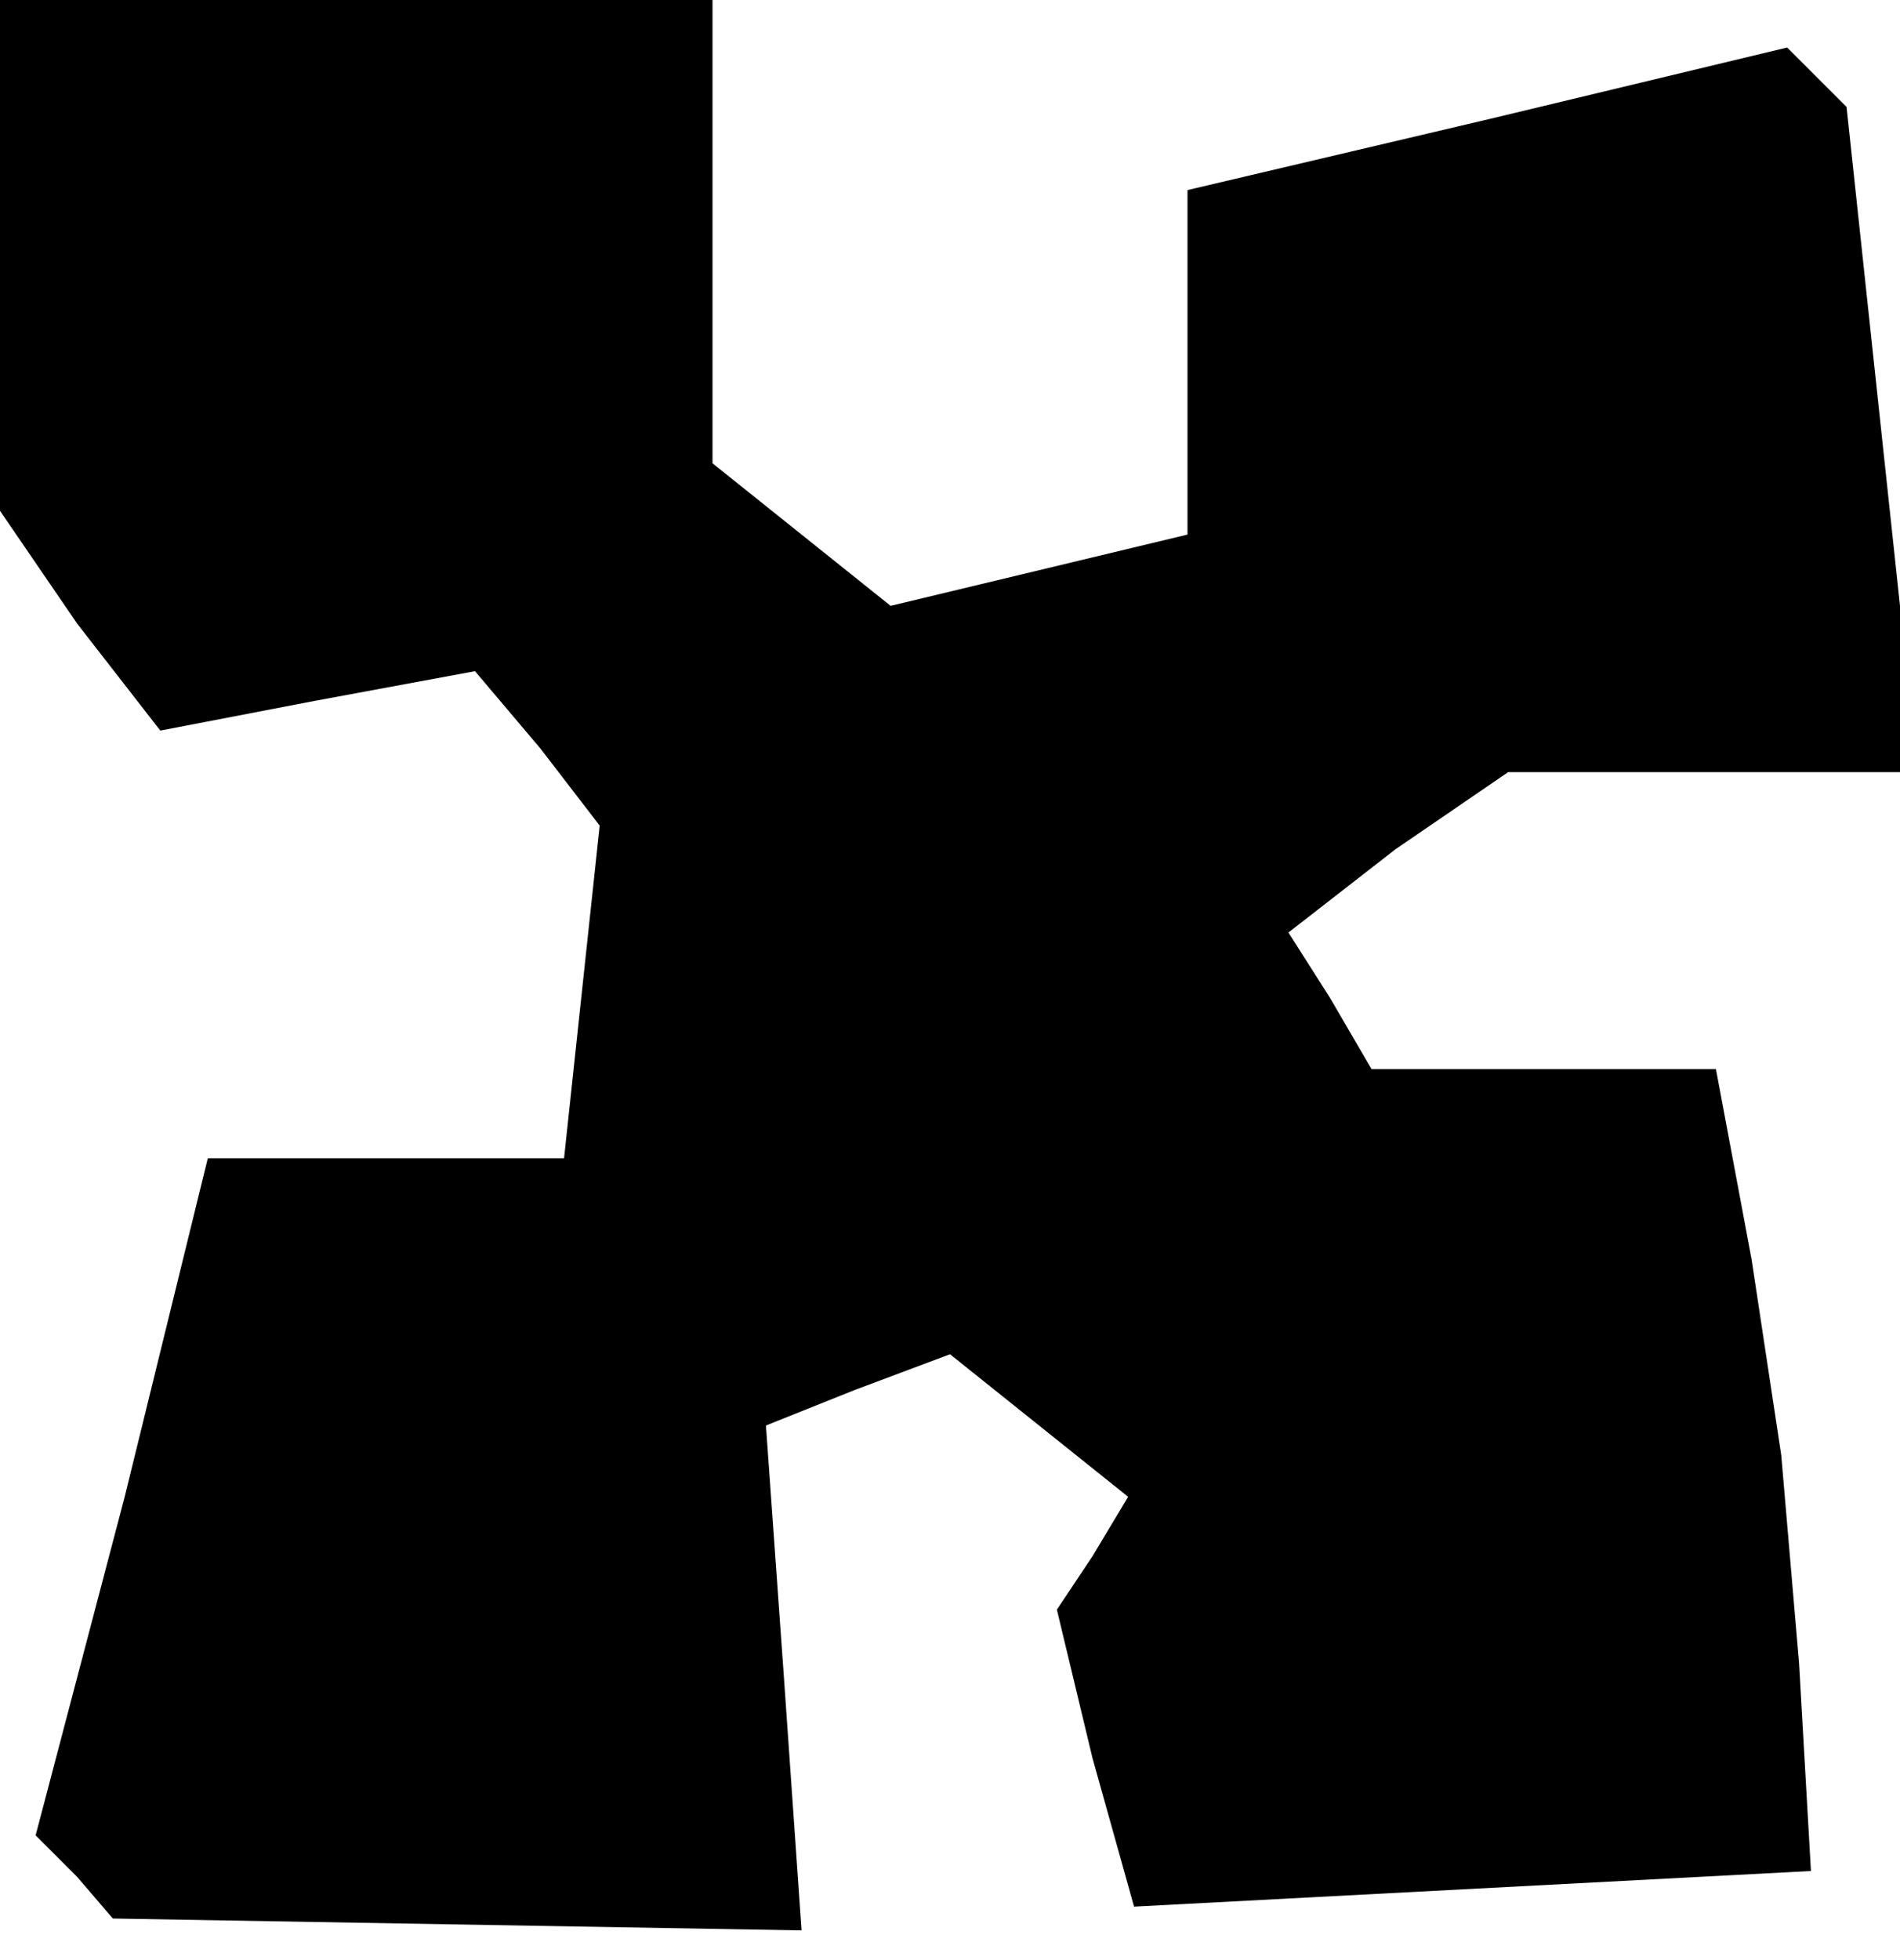 <?xml version="1.0" standalone="no"?>
<!DOCTYPE svg PUBLIC "-//W3C//DTD SVG 20010904//EN"
 "http://www.w3.org/TR/2001/REC-SVG-20010904/DTD/svg10.dtd">
<svg version="1.0" xmlns="http://www.w3.org/2000/svg"
 width="32pt" height="33pt" viewBox="0 0 32 33"
 preserveAspectRatio="xMidYMid meet">
<g transform="translate(0,33) scale(0.1,-0.1)"
fill="#000000" stroke="none">
<path d="M0 287 l0 -43 13 -19 14 -18 26 5 27 5 11 -13 10 -13 -3 -28 -3 -28
-30 0 -30 0 -14 -57 -15 -57 7 -7 6 -7 58 -1 58 -1 -3 43 -3 42 15 6 16 6 15
-12 15 -12 -6 -10 -6 -9 6 -25 7 -25 57 3 57 3 -2 35 -3 35 -5 33 -6 32 -29 0
-29 0 -7 12 -7 11 18 14 19 13 34 0 35 0 -6 56 -6 56 -5 5 -5 5 -50 -12 -51
-12 0 -29 0 -29 -25 -6 -25 -6 -15 12 -15 12 0 39 0 39 -60 0 -60 0 0 -43z"/>
</g>
</svg>
